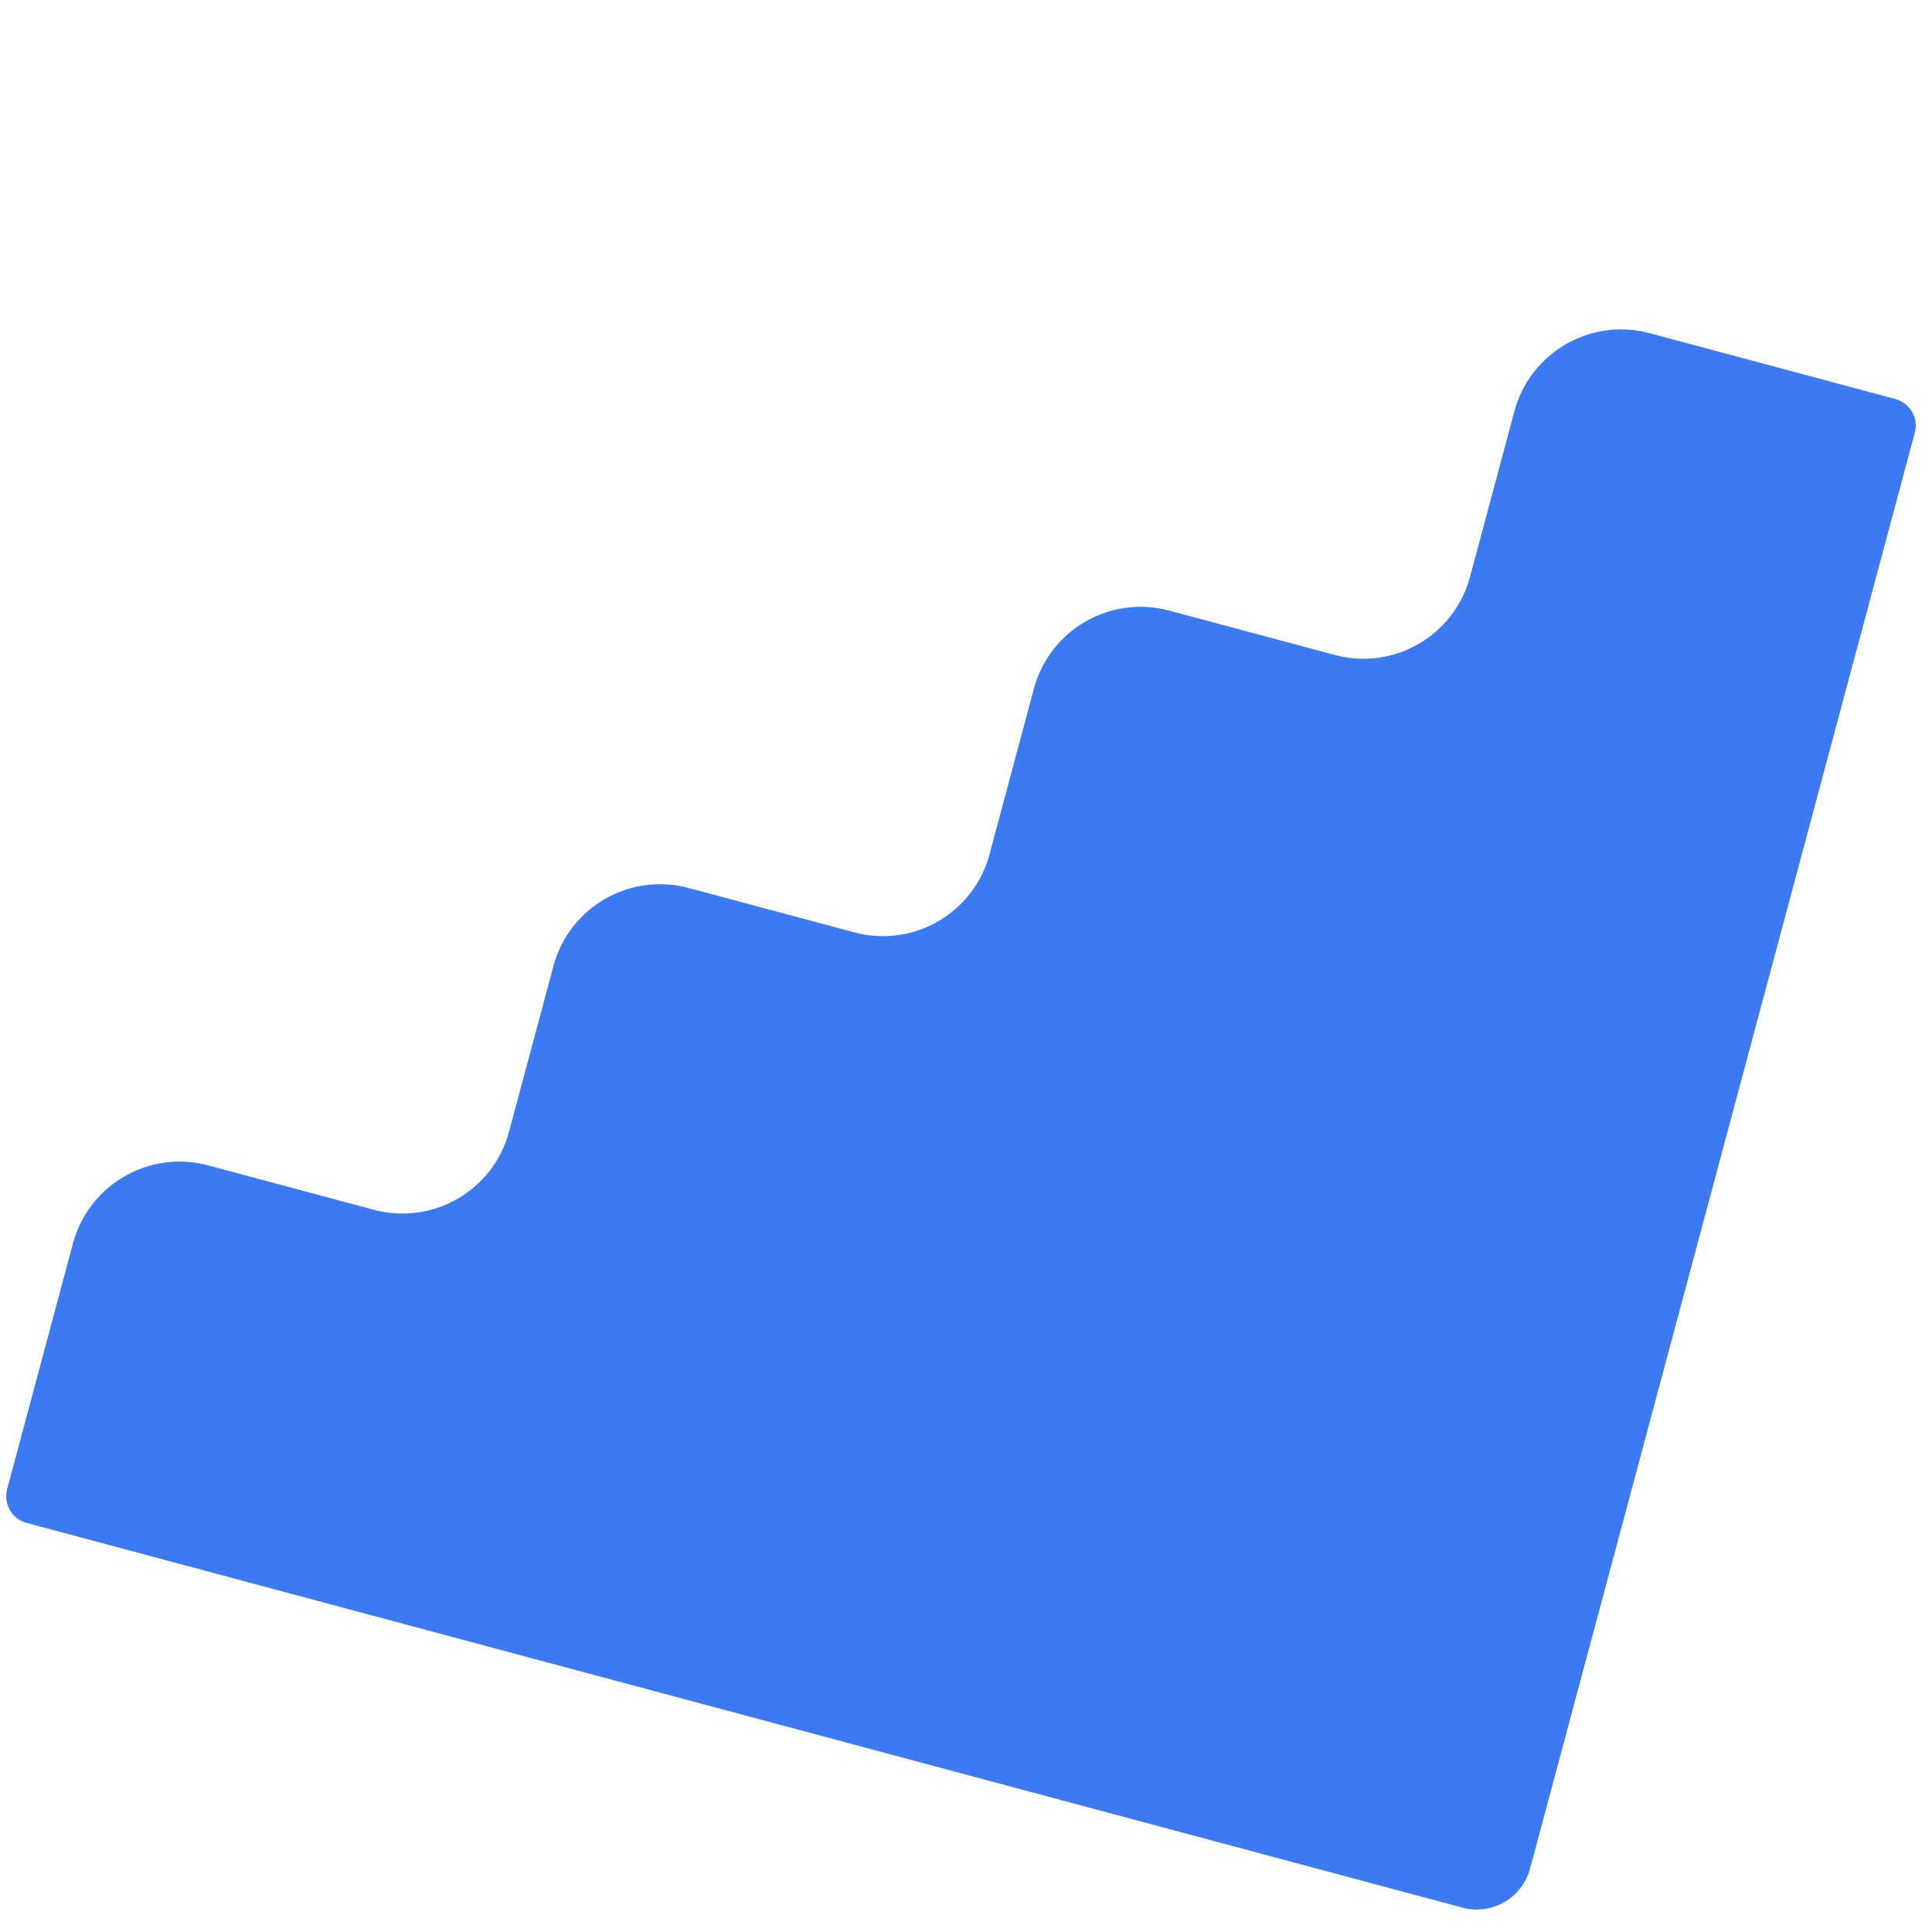 <svg width="140" height="140" viewBox="0 0 140 140" fill="none" xmlns="http://www.w3.org/2000/svg">
<path d="M96.725 47.462C100.992 48.606 105.379 46.073 106.523 41.806L109.739 29.801C110.883 25.533 115.27 23 119.537 24.144L137.338 28.913C138.405 29.199 139.038 30.296 138.752 31.363L110.874 135.406C110.302 137.54 108.109 138.806 105.975 138.234L1.932 110.356C0.865 110.07 0.232 108.973 0.518 107.907L5.287 90.106C6.431 85.838 10.818 83.306 15.085 84.449L27.09 87.666C31.358 88.81 35.744 86.277 36.888 82.009L40.105 70.004C41.248 65.737 45.635 63.204 49.903 64.348L61.907 67.564C66.175 68.708 70.562 66.175 71.705 61.907L74.922 49.903C76.066 45.635 80.452 43.102 84.72 44.246L96.725 47.462Z" fill="#3B7AF3"/>
</svg>

